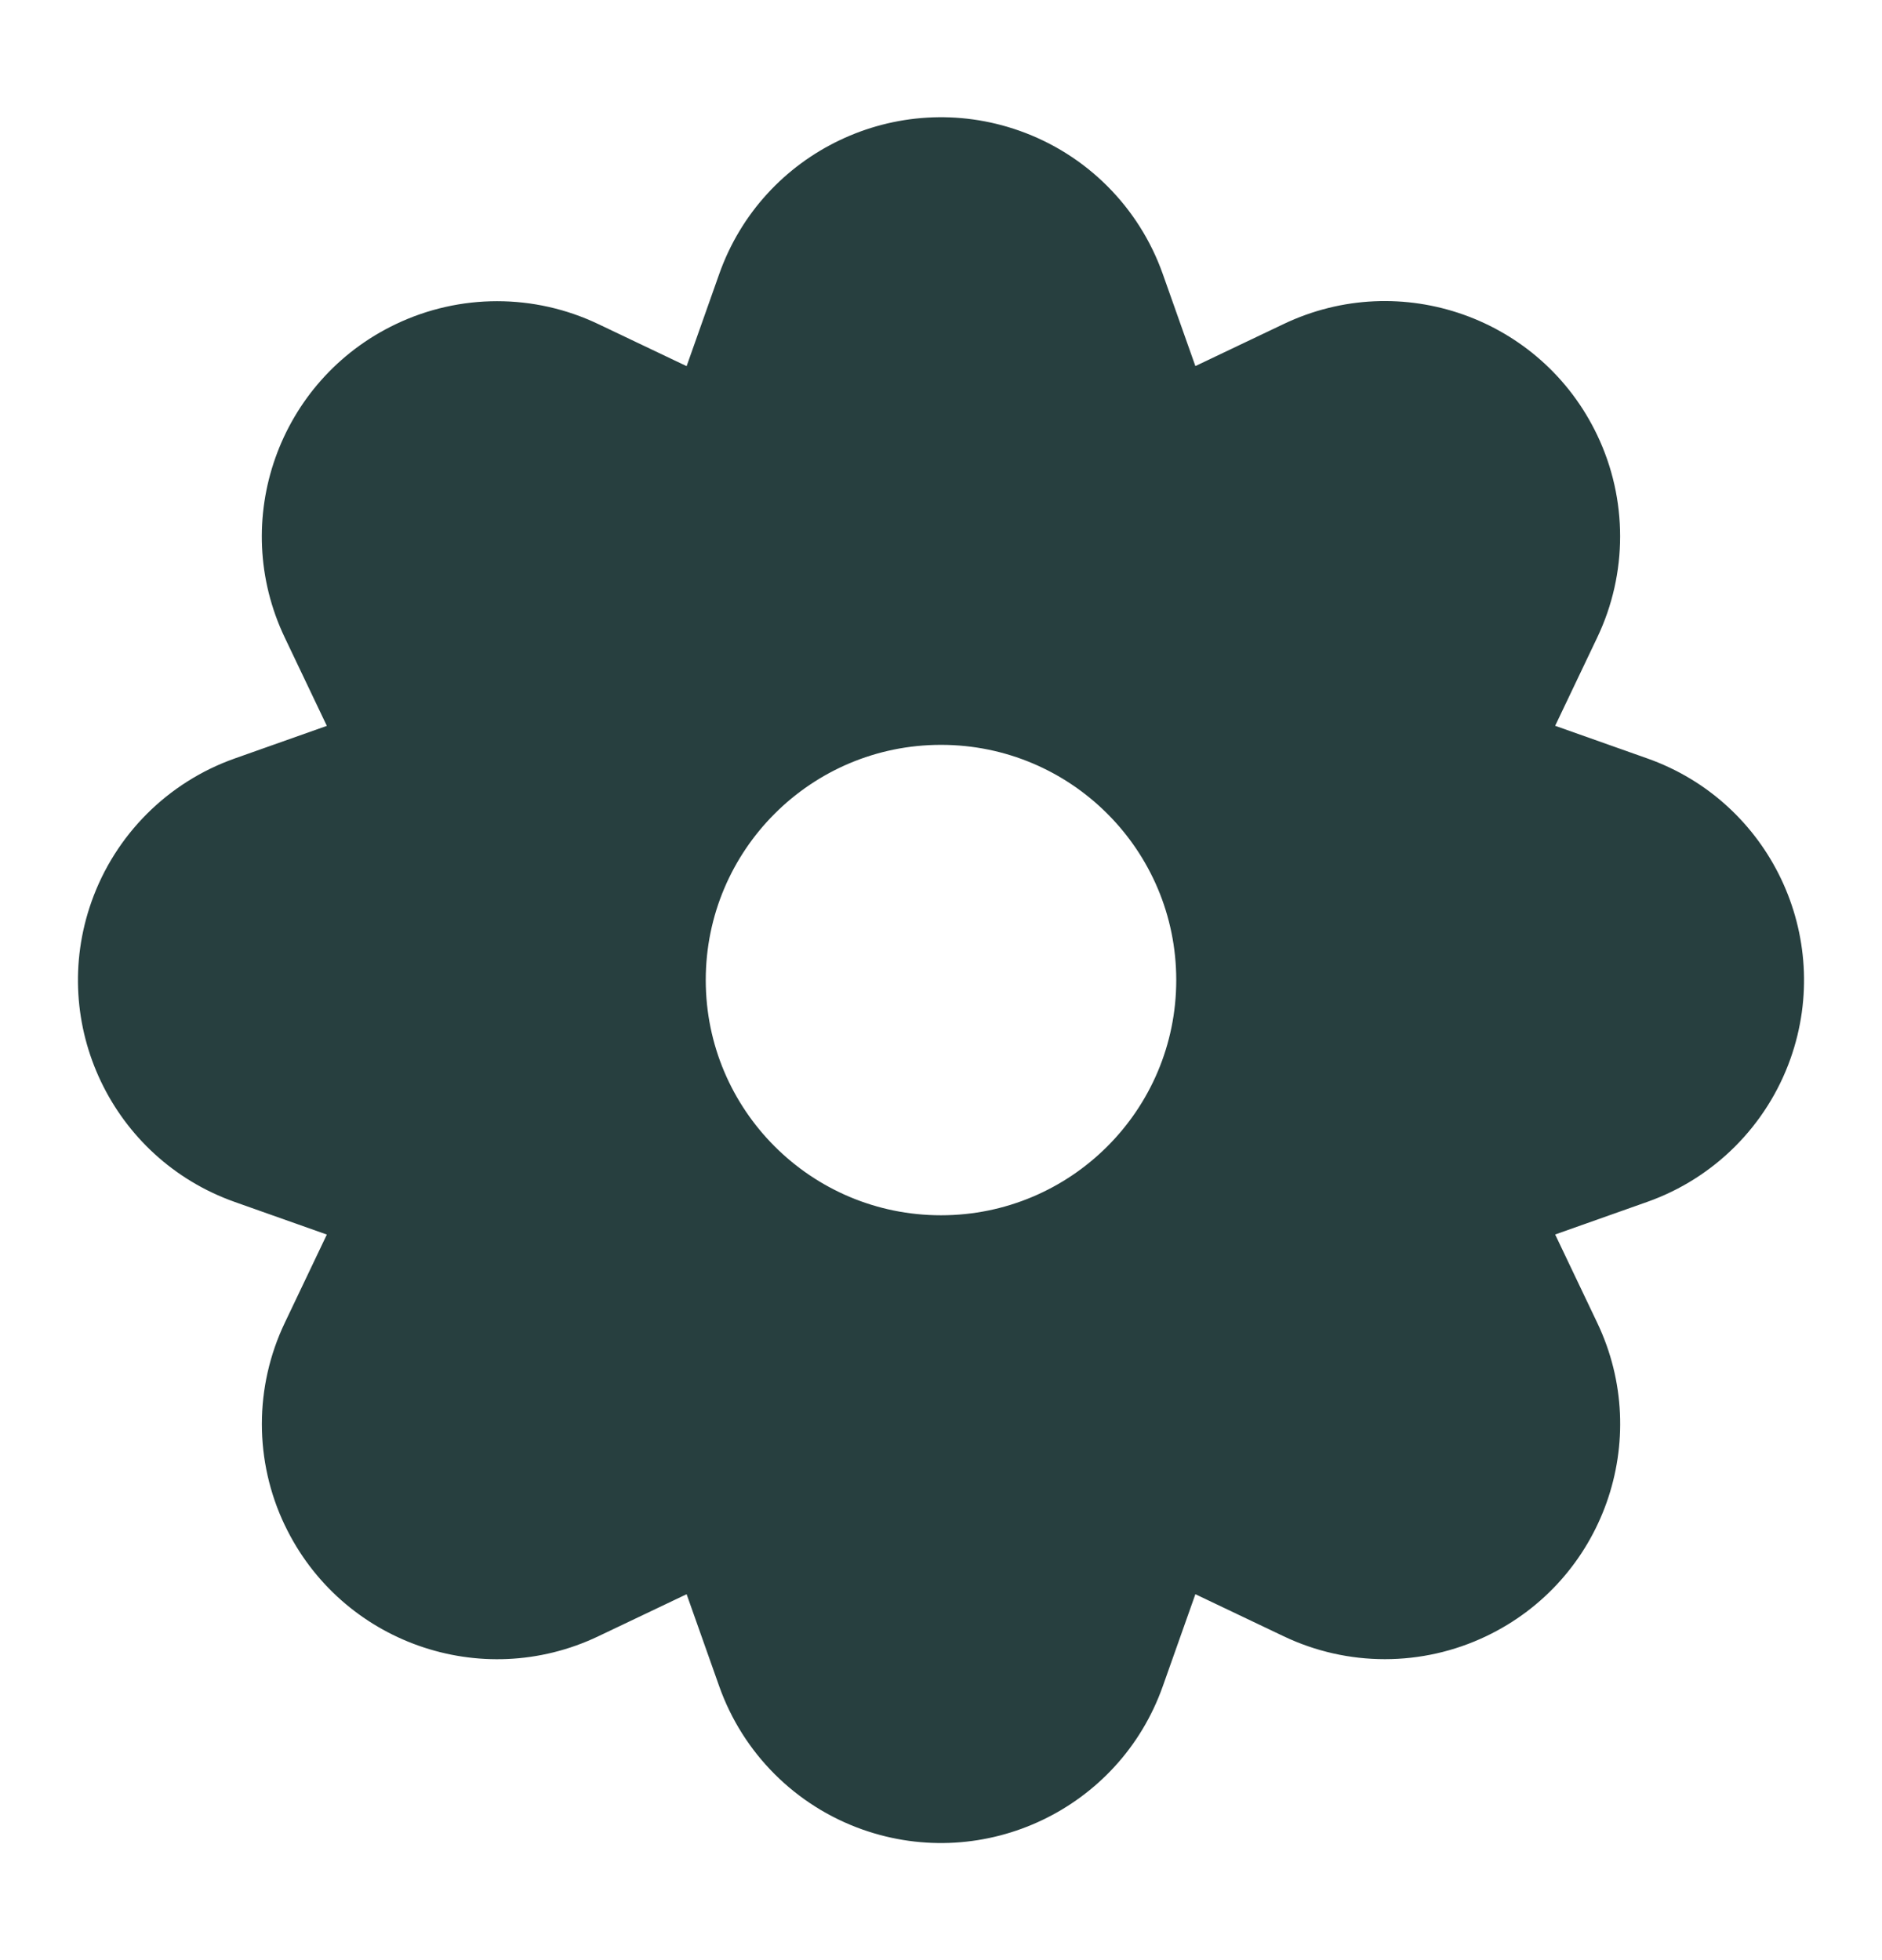 <svg xmlns="http://www.w3.org/2000/svg" width="24" height="25" fill="none" viewBox="0 0 24 25">
    <path fill="#273F3F" fill-rule="evenodd" d="M3.632 19.453c.713 1.495 2.503 2.13 3.999 1.416l1.125-.536.416 1.175c.302.853.973 1.524 1.826 1.826 1.562.553 3.277-.265 3.83-1.826l.416-1.175 1.125.536c.817.39 1.766.39 2.583 0 1.495-.713 2.13-2.503 1.416-3.999l-.536-1.125 1.175-.416c.853-.302 1.524-.974 1.826-1.826.553-1.562-.264-3.277-1.826-3.83l-1.175-.416.536-1.125c.39-.817.39-1.766 0-2.583-.713-1.495-2.503-2.13-3.999-1.416l-1.125.536-.416-1.175c-.302-.853-.973-1.524-1.826-1.826-1.562-.553-3.277.264-3.83 1.826L8.756 4.67l-1.125-.536c-.817-.39-1.766-.39-2.583 0-1.495.713-2.13 2.503-1.416 3.999l.536 1.125-1.175.416c-.853.302-1.524.973-1.826 1.826-.553 1.562.264 3.276 1.826 3.83l1.175.416-.536 1.125c-.39.817-.39 1.766 0 2.583zM15 12.5c0 1.657-1.343 3-3 3s-3-1.343-3-3 1.343-3 3-3 3 1.343 3 3z" clip-rule="evenodd"/>
</svg>
